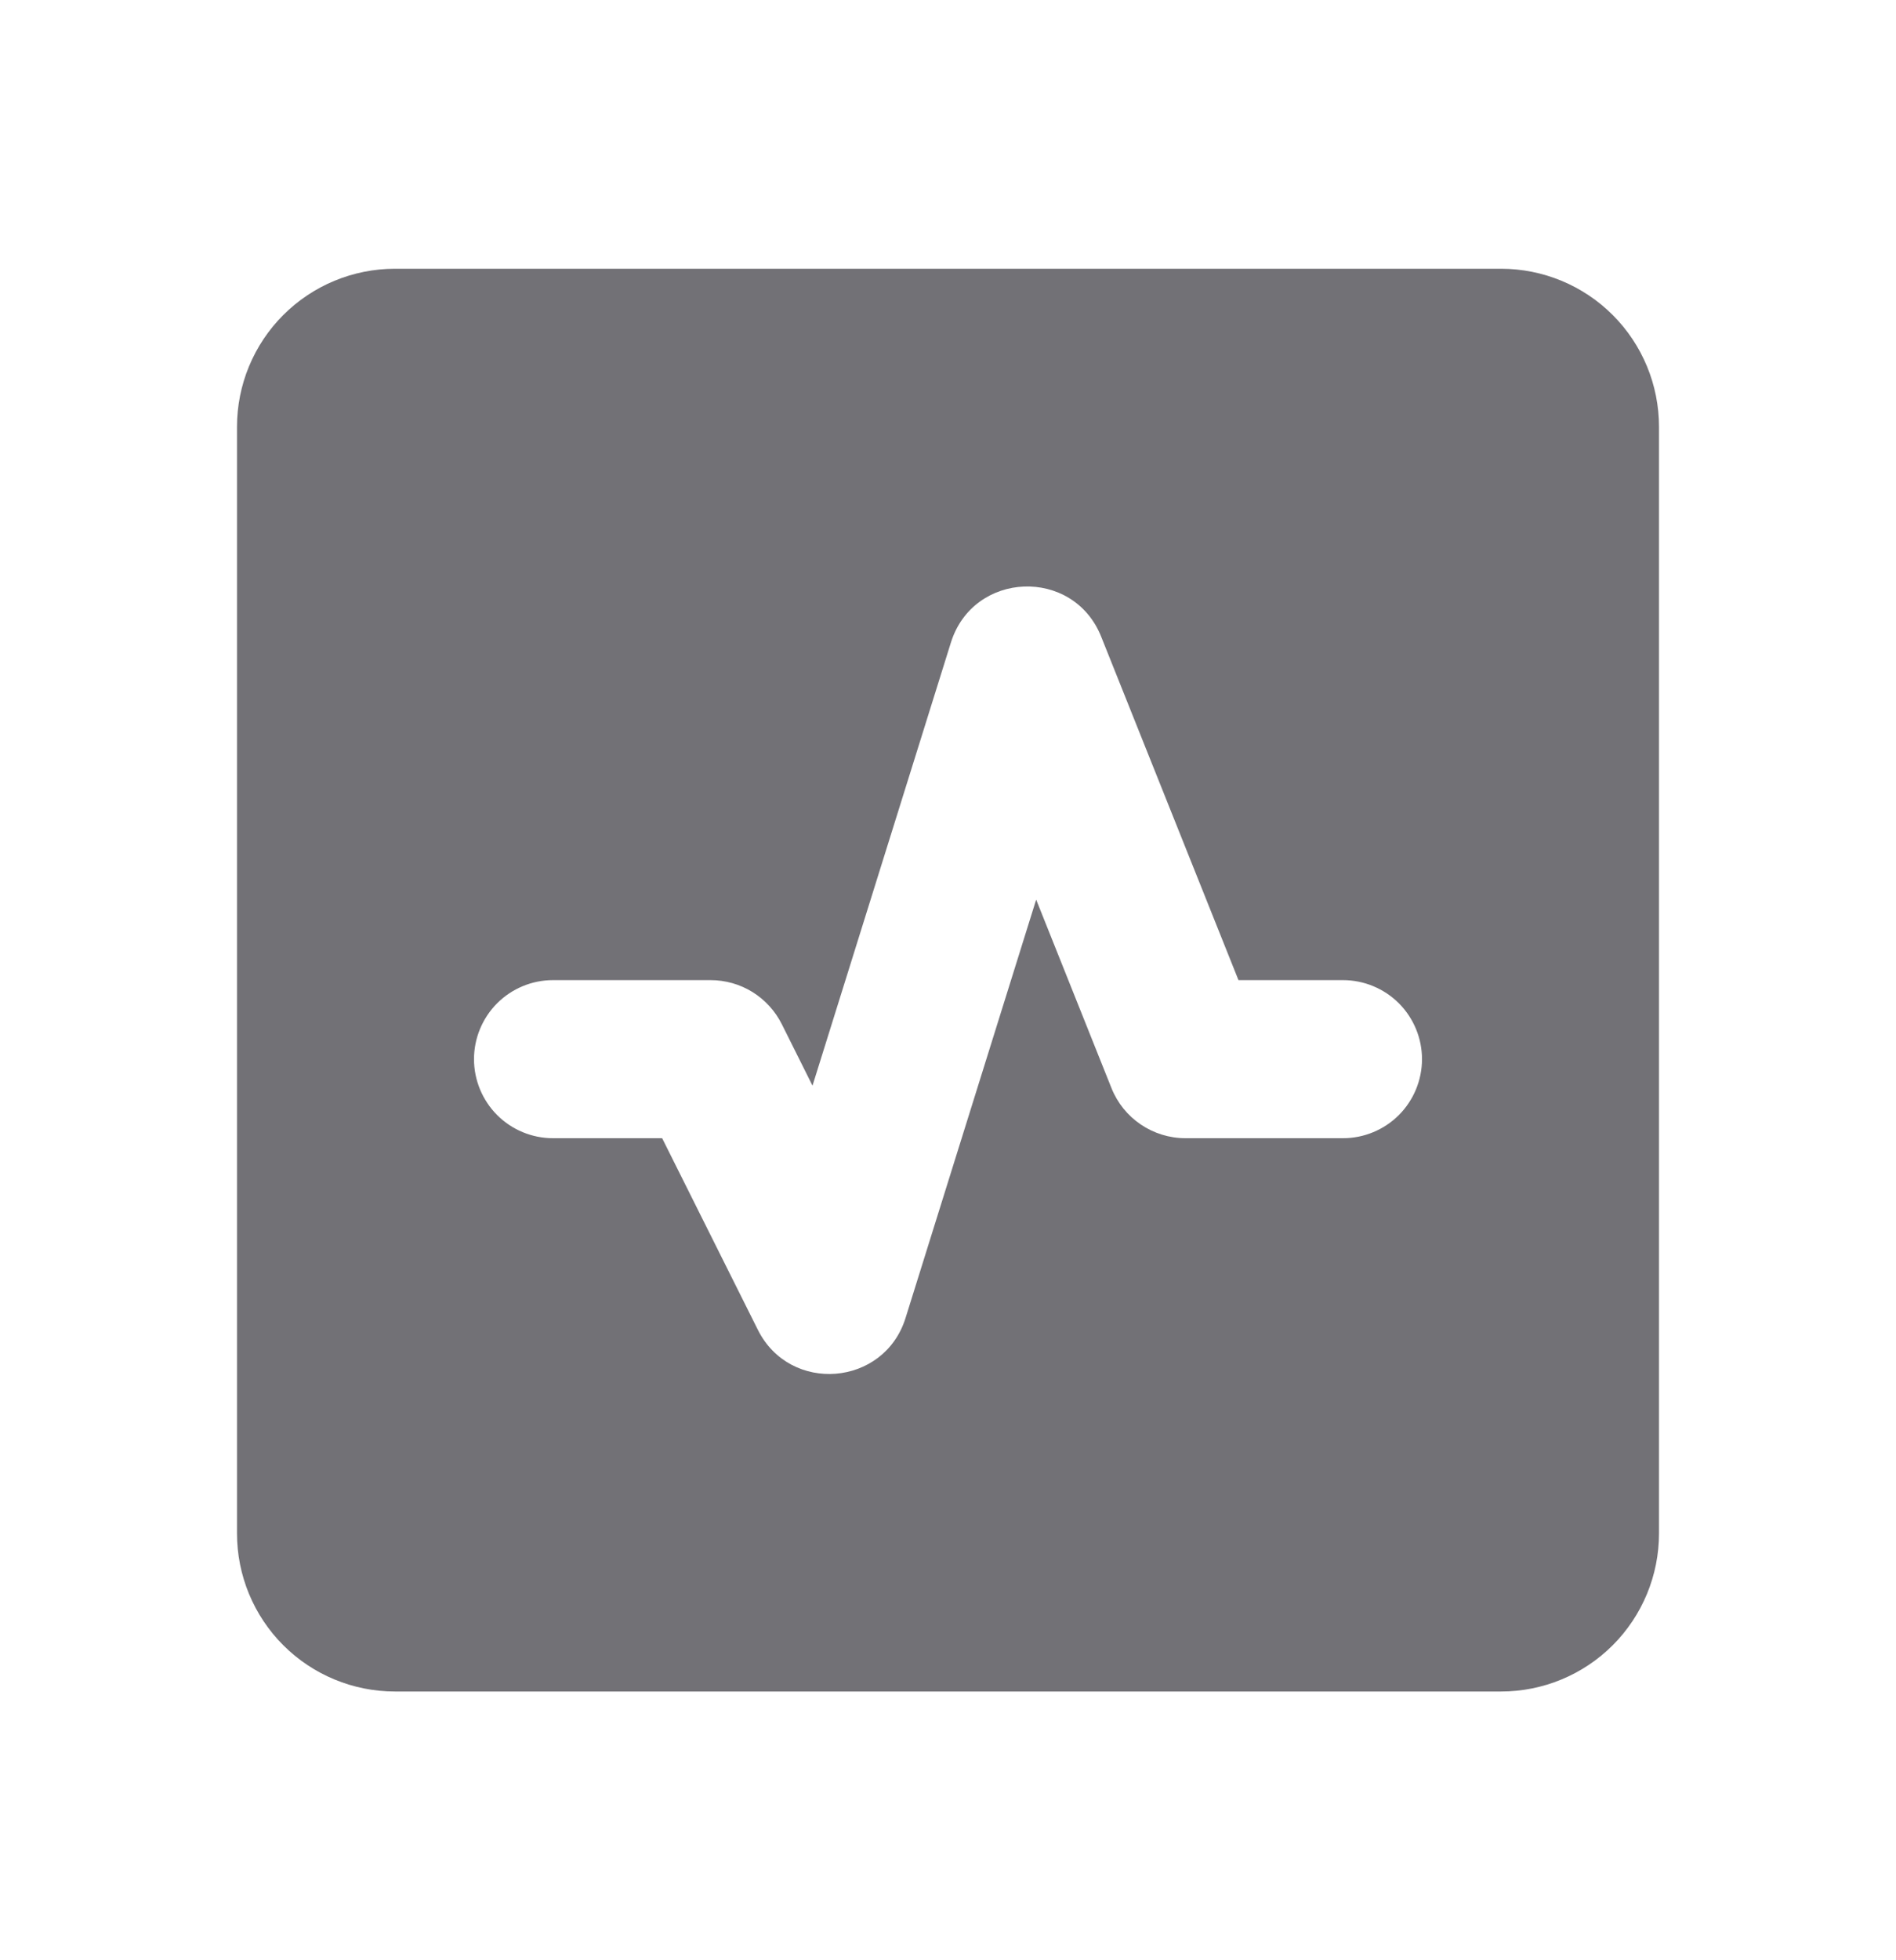 <svg width="30" height="31" viewBox="0 0 30 31" fill="none" xmlns="http://www.w3.org/2000/svg">
<path fill-rule="evenodd" clip-rule="evenodd" d="M3.75 6.75C3.75 6.087 4.013 5.451 4.482 4.982C4.951 4.513 5.587 4.25 6.25 4.25H23.75C24.413 4.25 25.049 4.513 25.518 4.982C25.987 5.451 26.25 6.087 26.25 6.75V24.25C26.25 24.913 25.987 25.549 25.518 26.018C25.049 26.487 24.413 26.75 23.75 26.75H6.25C5.587 26.75 4.951 26.487 4.482 26.018C4.013 25.549 3.75 24.913 3.75 24.25V6.75ZM17.424 10.069C16.983 8.965 15.401 9.027 15.046 10.161L12.856 17.169L12.371 16.198C12.266 15.988 12.105 15.812 11.906 15.688C11.707 15.565 11.477 15.5 11.242 15.5H8.75C8.418 15.5 8.101 15.632 7.866 15.866C7.632 16.101 7.5 16.419 7.5 16.75C7.5 17.081 7.632 17.399 7.866 17.634C8.101 17.868 8.418 18 8.75 18H10.477L11.992 21.031C12.501 22.047 13.989 21.927 14.328 20.844L16.395 14.227L17.586 17.206C17.777 17.686 18.242 18 18.759 18H21.25C21.581 18 21.899 17.868 22.134 17.634C22.368 17.399 22.5 17.081 22.5 16.75C22.5 16.419 22.368 16.101 22.134 15.866C21.899 15.632 21.581 15.5 21.25 15.5H19.596L17.424 10.069Z" fill="#727176"/>
</svg>
